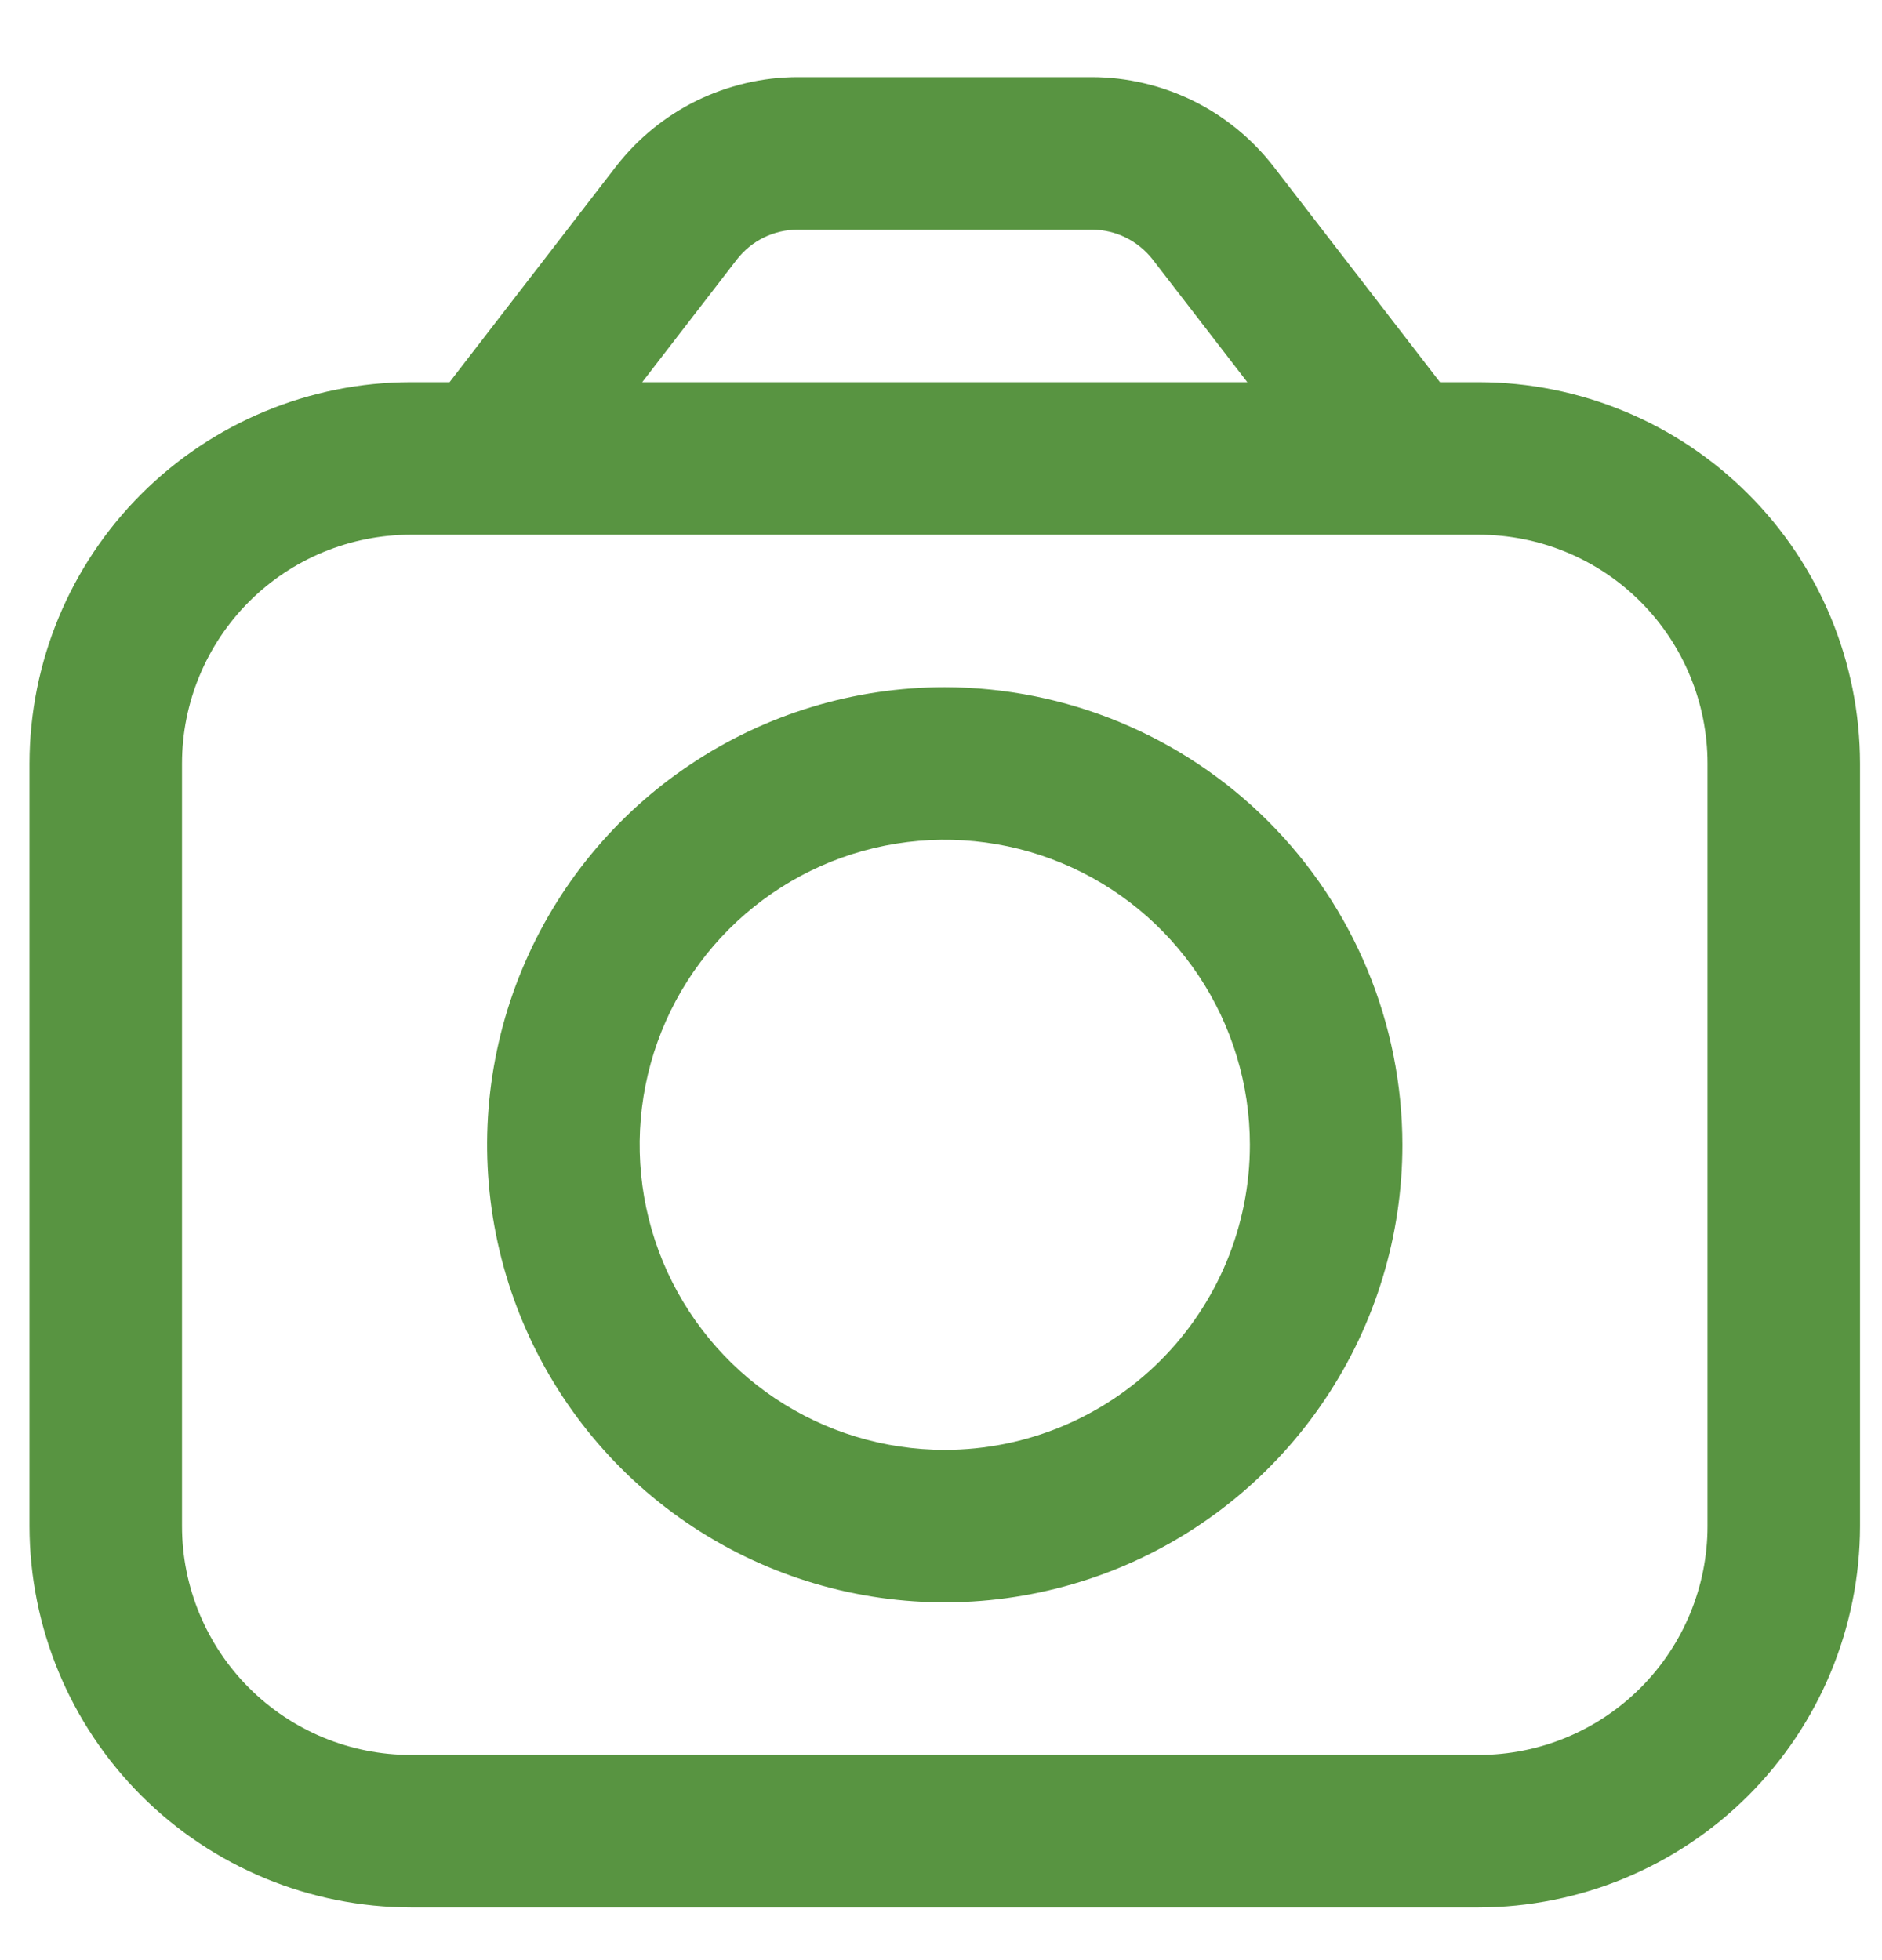 <svg width="24" height="25" viewBox="0 0 24 25" fill="none" xmlns="http://www.w3.org/2000/svg">
<g id="fi-rr-camera" clip-path="url(#clip0_898_9843)">
<path id="Vector" d="M18.857 4.874H18.363L16.238 2.12C15.964 1.768 15.614 1.482 15.214 1.285C14.813 1.089 14.373 0.985 13.927 0.984L10.169 0.984C9.723 0.985 9.283 1.089 8.882 1.285C8.482 1.482 8.132 1.768 7.858 2.12L5.733 4.874H5.239C3.95 4.876 2.714 5.389 1.802 6.301C0.89 7.212 0.378 8.448 0.376 9.738L0.376 19.465C0.378 20.754 0.89 21.99 1.802 22.902C2.714 23.813 3.95 24.326 5.239 24.328H18.857C20.146 24.326 21.382 23.813 22.294 22.902C23.206 21.99 23.718 20.754 23.72 19.465V9.738C23.718 8.448 23.206 7.212 22.294 6.301C21.382 5.389 20.146 4.876 18.857 4.874ZM9.398 3.308C9.49 3.191 9.606 3.095 9.74 3.03C9.873 2.964 10.02 2.93 10.169 2.929H13.927C14.076 2.93 14.223 2.964 14.356 3.03C14.49 3.096 14.606 3.191 14.698 3.308L15.906 4.874H8.19L9.398 3.308ZM21.775 19.465C21.775 20.238 21.467 20.981 20.92 21.528C20.373 22.075 19.631 22.383 18.857 22.383H5.239C4.465 22.383 3.723 22.075 3.176 21.528C2.629 20.981 2.321 20.238 2.321 19.465V9.738C2.321 8.964 2.629 8.222 3.176 7.674C3.723 7.127 4.465 6.82 5.239 6.82H18.857C19.631 6.82 20.373 7.127 20.92 7.674C21.467 8.222 21.775 8.964 21.775 9.738V19.465Z" fill="#589441"/>
<path id="Vector_2" d="M12.048 8.765C10.894 8.765 9.765 9.107 8.806 9.749C7.846 10.39 7.098 11.301 6.656 12.368C6.214 13.434 6.099 14.607 6.324 15.74C6.549 16.872 7.105 17.912 7.921 18.728C8.737 19.544 9.777 20.1 10.909 20.325C12.041 20.55 13.215 20.434 14.281 19.993C15.348 19.551 16.259 18.803 16.9 17.843C17.542 16.884 17.884 15.755 17.884 14.601C17.882 13.054 17.267 11.57 16.173 10.476C15.079 9.382 13.595 8.767 12.048 8.765ZM12.048 18.492C11.278 18.492 10.526 18.264 9.886 17.836C9.247 17.409 8.748 16.801 8.453 16.09C8.159 15.379 8.082 14.597 8.232 13.842C8.382 13.087 8.753 12.394 9.297 11.85C9.841 11.306 10.534 10.935 11.289 10.785C12.044 10.635 12.826 10.712 13.537 11.007C14.248 11.301 14.855 11.8 15.283 12.44C15.71 13.079 15.939 13.832 15.939 14.601C15.939 15.633 15.529 16.622 14.799 17.352C14.069 18.082 13.08 18.492 12.048 18.492Z" fill="#589441"/>
</g>
<defs>
<clipPath id="clip0_898_9843">
<rect width="23.344" height="23.344" fill="white" transform="translate(0.376 0.984)"/>
</clipPath>
</defs>
</svg>
